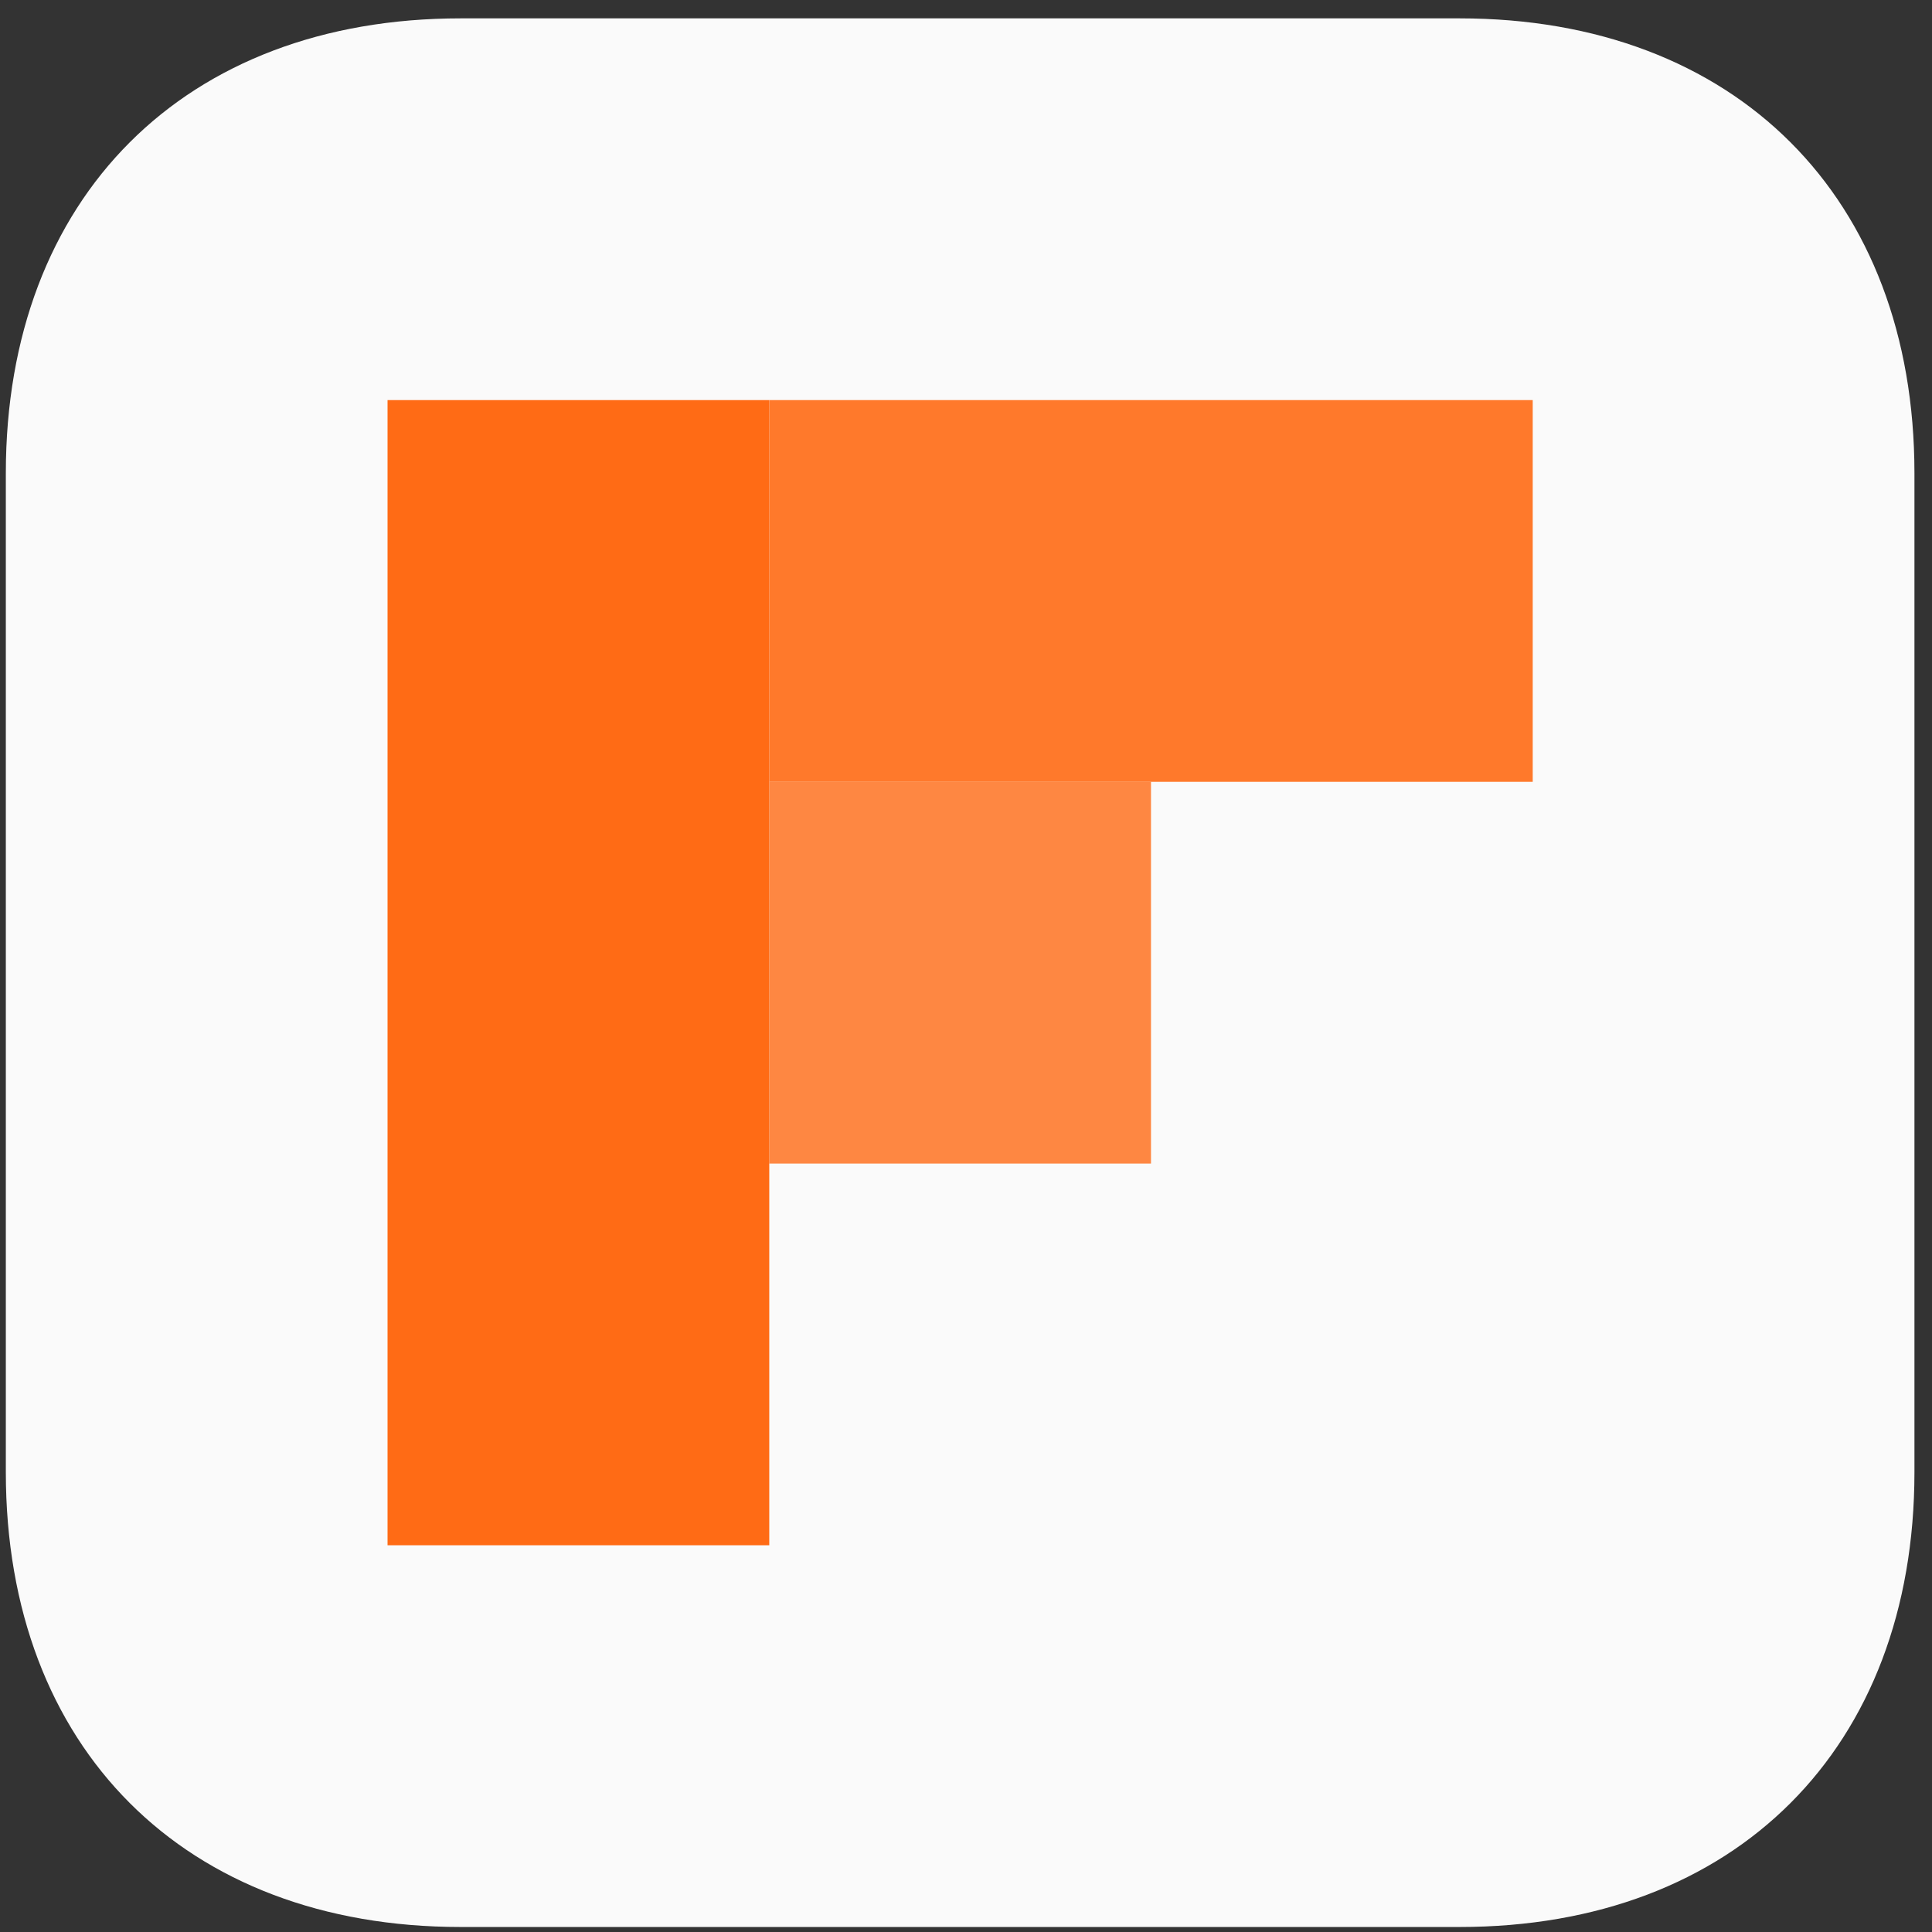 <svg width="103" height="103" viewBox="0 0 103 103" fill="none" xmlns="http://www.w3.org/2000/svg">
<rect x="0" y="0" width="103" height="103" fill="#333333" stroke="none"/>
<path fill-rule="evenodd" clip-rule="evenodd" d="M77.818 0.979C92.525 0.979 102.064 10.519 102.064 25.225V78.487C102.064 93.194 92.525 102.733 77.818 102.733H24.556C9.85 102.733 0.311 93.194 0.311 78.487V25.225C0.311 10.519 9.85 0.979 24.556 0.979H77.818Z" fill="#FAFAFA"/>
<path d="M41.012 21.33H20.661V82.382H41.012V21.33Z" fill="#FF6B15"/>
<path fill-rule="evenodd" clip-rule="evenodd" d="M81.714 21.33V41.681H41.012V21.33H81.714Z" fill="#FF6B15" fill-opacity="0.9"/>
<path fill-rule="evenodd" clip-rule="evenodd" d="M61.363 41.681V62.032H41.012V41.681H61.363Z" fill="#FF6B15" fill-opacity="0.8"/>
</svg>
